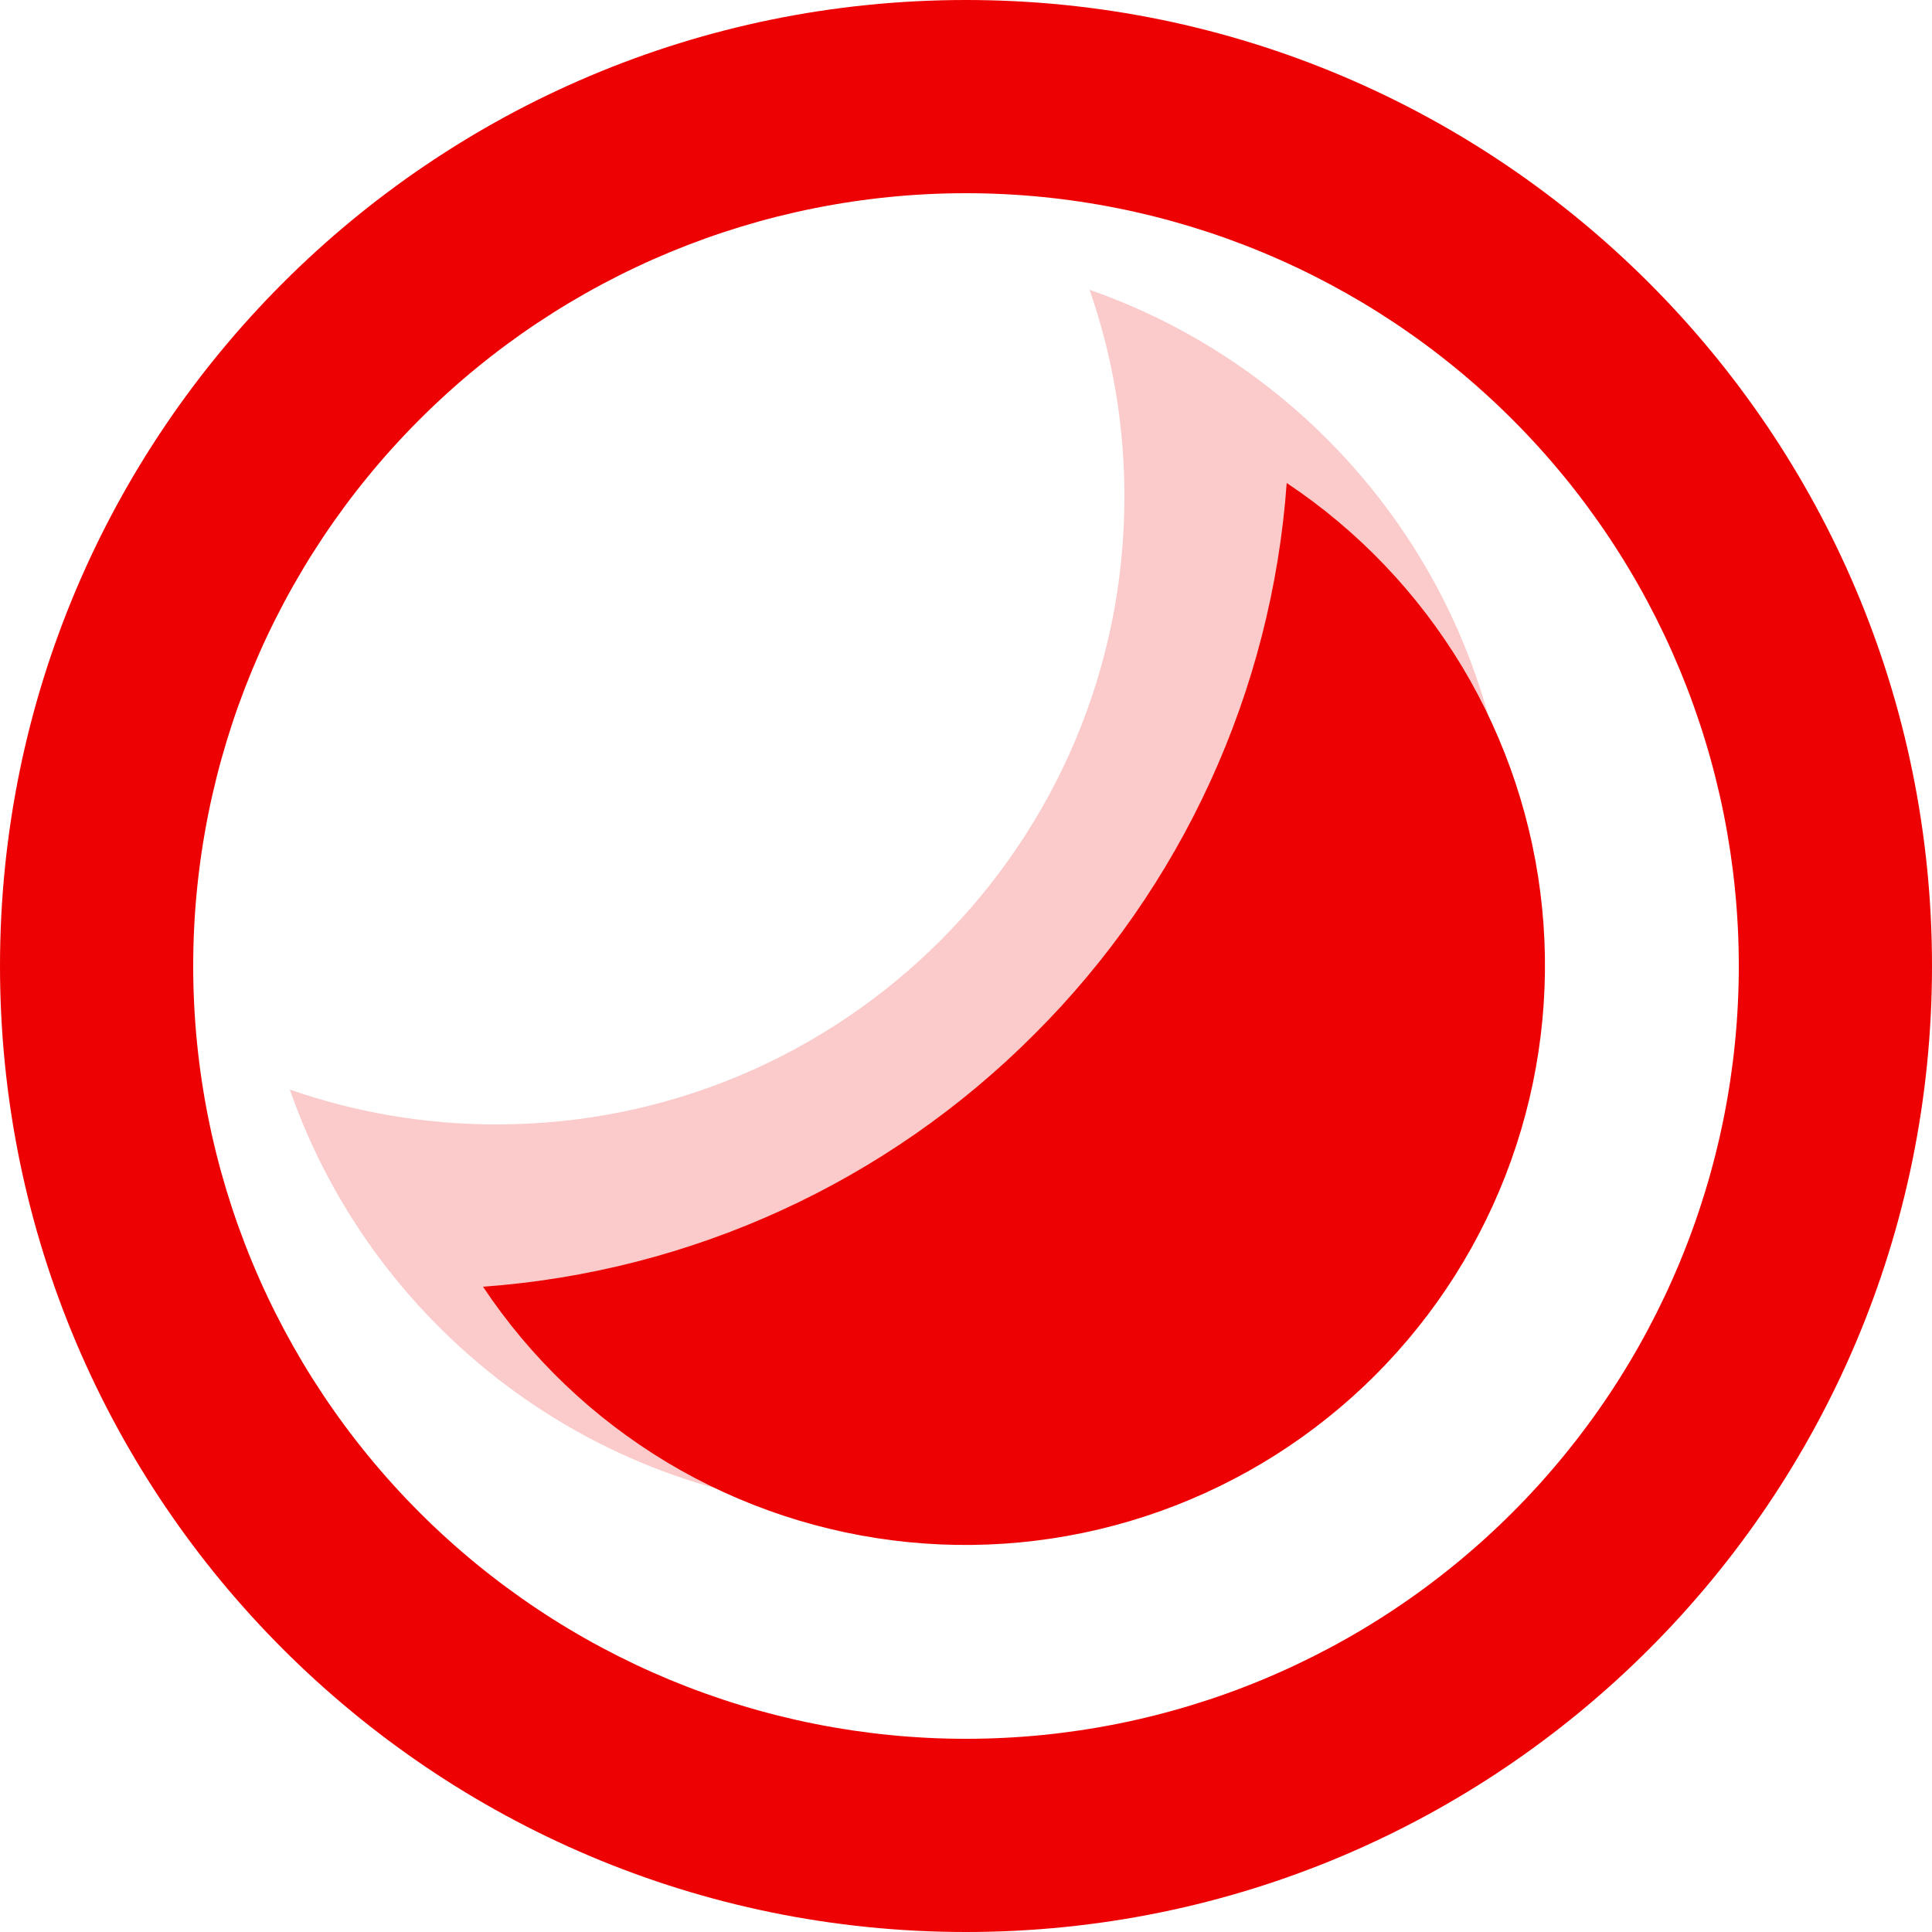 <svg width="20" height="20" viewBox="0 0 20 20" fill="none" xmlns="http://www.w3.org/2000/svg">
<path d="M10 20C4.477 20 0 15.523 0 10C0 4.477 4.477 0 10 0C15.523 0 20 4.477 20 10C20 15.523 15.523 20 10 20ZM10 18C12.122 18 14.157 17.157 15.657 15.657C17.157 14.157 18 12.122 18 10C18 7.878 17.157 5.843 15.657 4.343C14.157 2.843 12.122 2 10 2C7.878 2 5.843 2.843 4.343 4.343C2.843 5.843 2 7.878 2 10C2 12.122 2.843 14.157 4.343 15.657C5.843 17.157 7.878 18 10 18V18ZM5 13.32C7.155 13.165 9.182 12.237 10.707 10.707C12.237 9.182 13.165 7.155 13.32 5C14.059 5.492 14.679 6.142 15.137 6.903C15.594 7.665 15.876 8.518 15.964 9.401C16.052 10.285 15.942 11.177 15.643 12.013C15.344 12.849 14.864 13.608 14.236 14.236C13.608 14.864 12.849 15.344 12.013 15.643C11.177 15.942 10.285 16.052 9.401 15.964C8.518 15.876 7.665 15.594 6.903 15.137C6.142 14.679 5.492 14.059 5 13.32V13.32Z" fill="#ED0102"/>
<path fill-rule="evenodd" clip-rule="evenodd" d="M5.14 11.64C8.729 11.64 11.64 8.729 11.64 5.14C11.64 4.39 11.513 3.67 11.279 3C13.818 3.885 15.64 6.299 15.64 9.14C15.64 12.729 12.729 15.64 9.14 15.64C6.299 15.64 3.885 13.818 3 11.279C3.67 11.513 4.39 11.64 5.14 11.64Z" fill="#ED0102" fill-opacity="0.21"/>
</svg>
